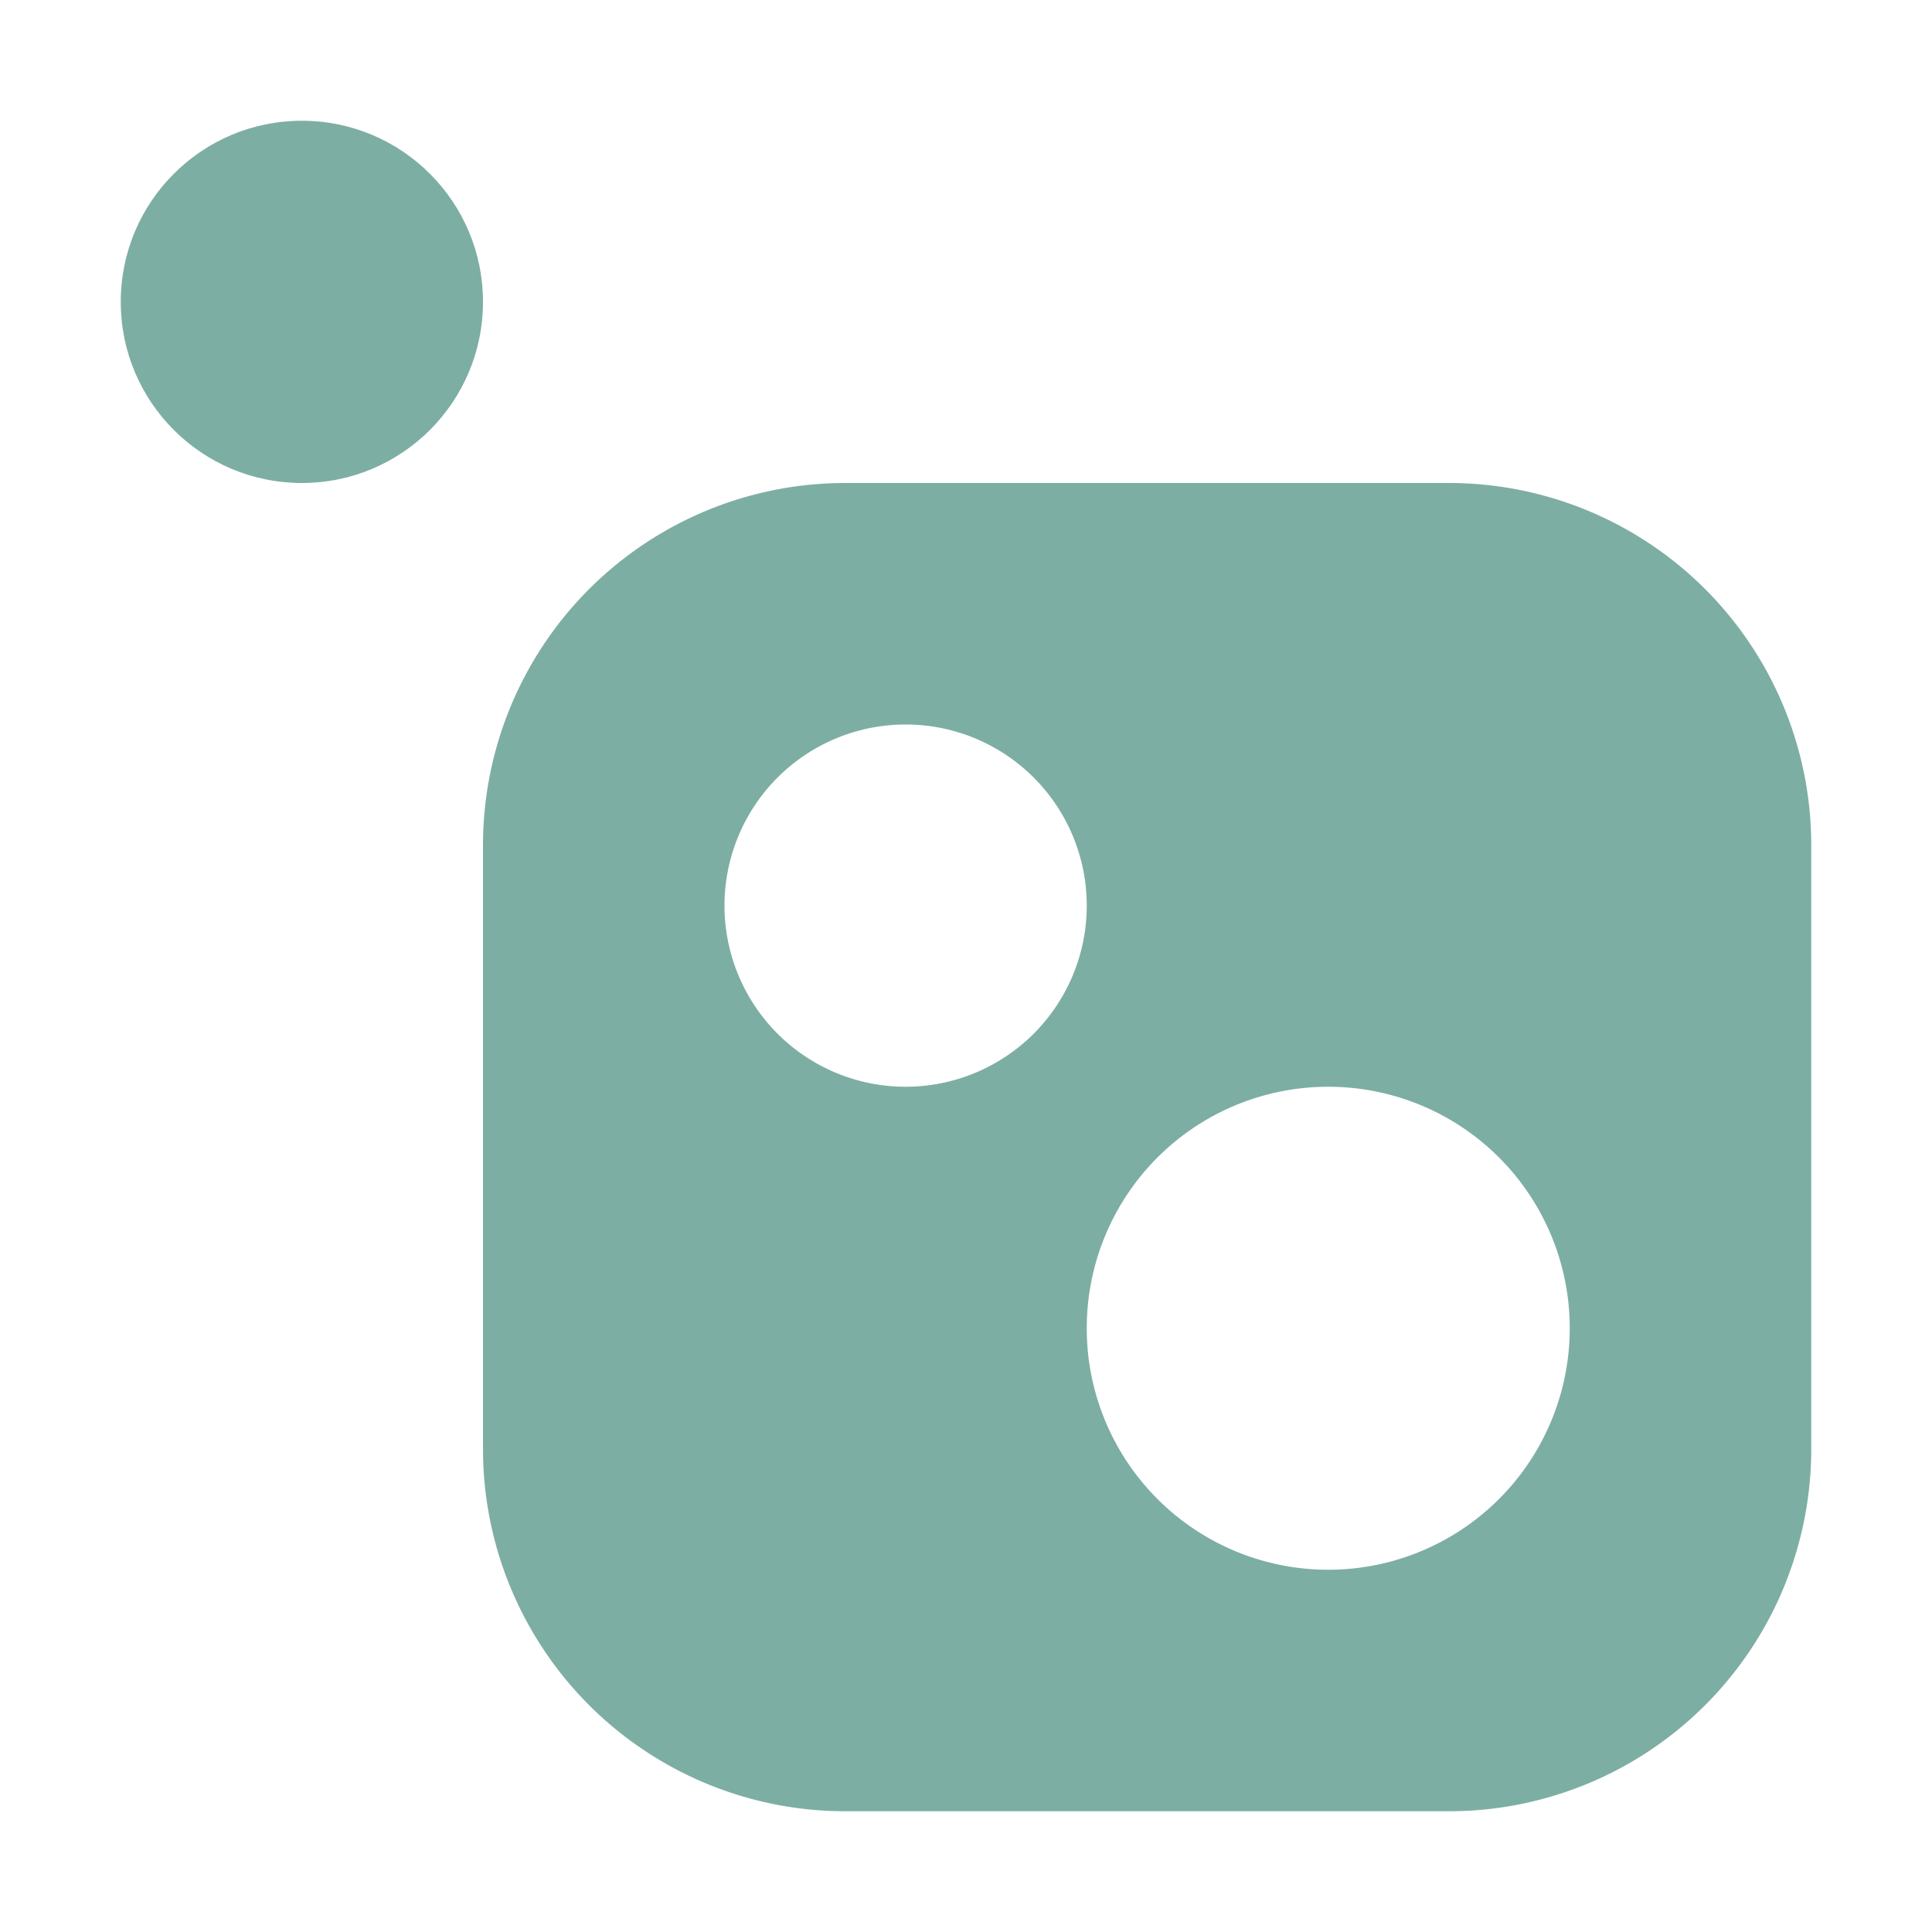 <svg xmlns="http://www.w3.org/2000/svg" viewBox="0 0 32 32">
  <circle cx="5" cy="5" r="3" style="fill: #7daea3" />
  <path
    d="M8,14V24a6,6,0,0,0,6,6H24a6,6,0,0,0,6-6V14a6,6,0,0,0-6-6H14A6,6,0,0,0,8,14Zm7,4a3,3,0,1,1,3-3A3,3,0,0,1,15,18Zm7,8a4,4,0,1,1,4-4A4,4,0,0,1,22,26Z"
    style="fill: #7daea3" />
</svg>